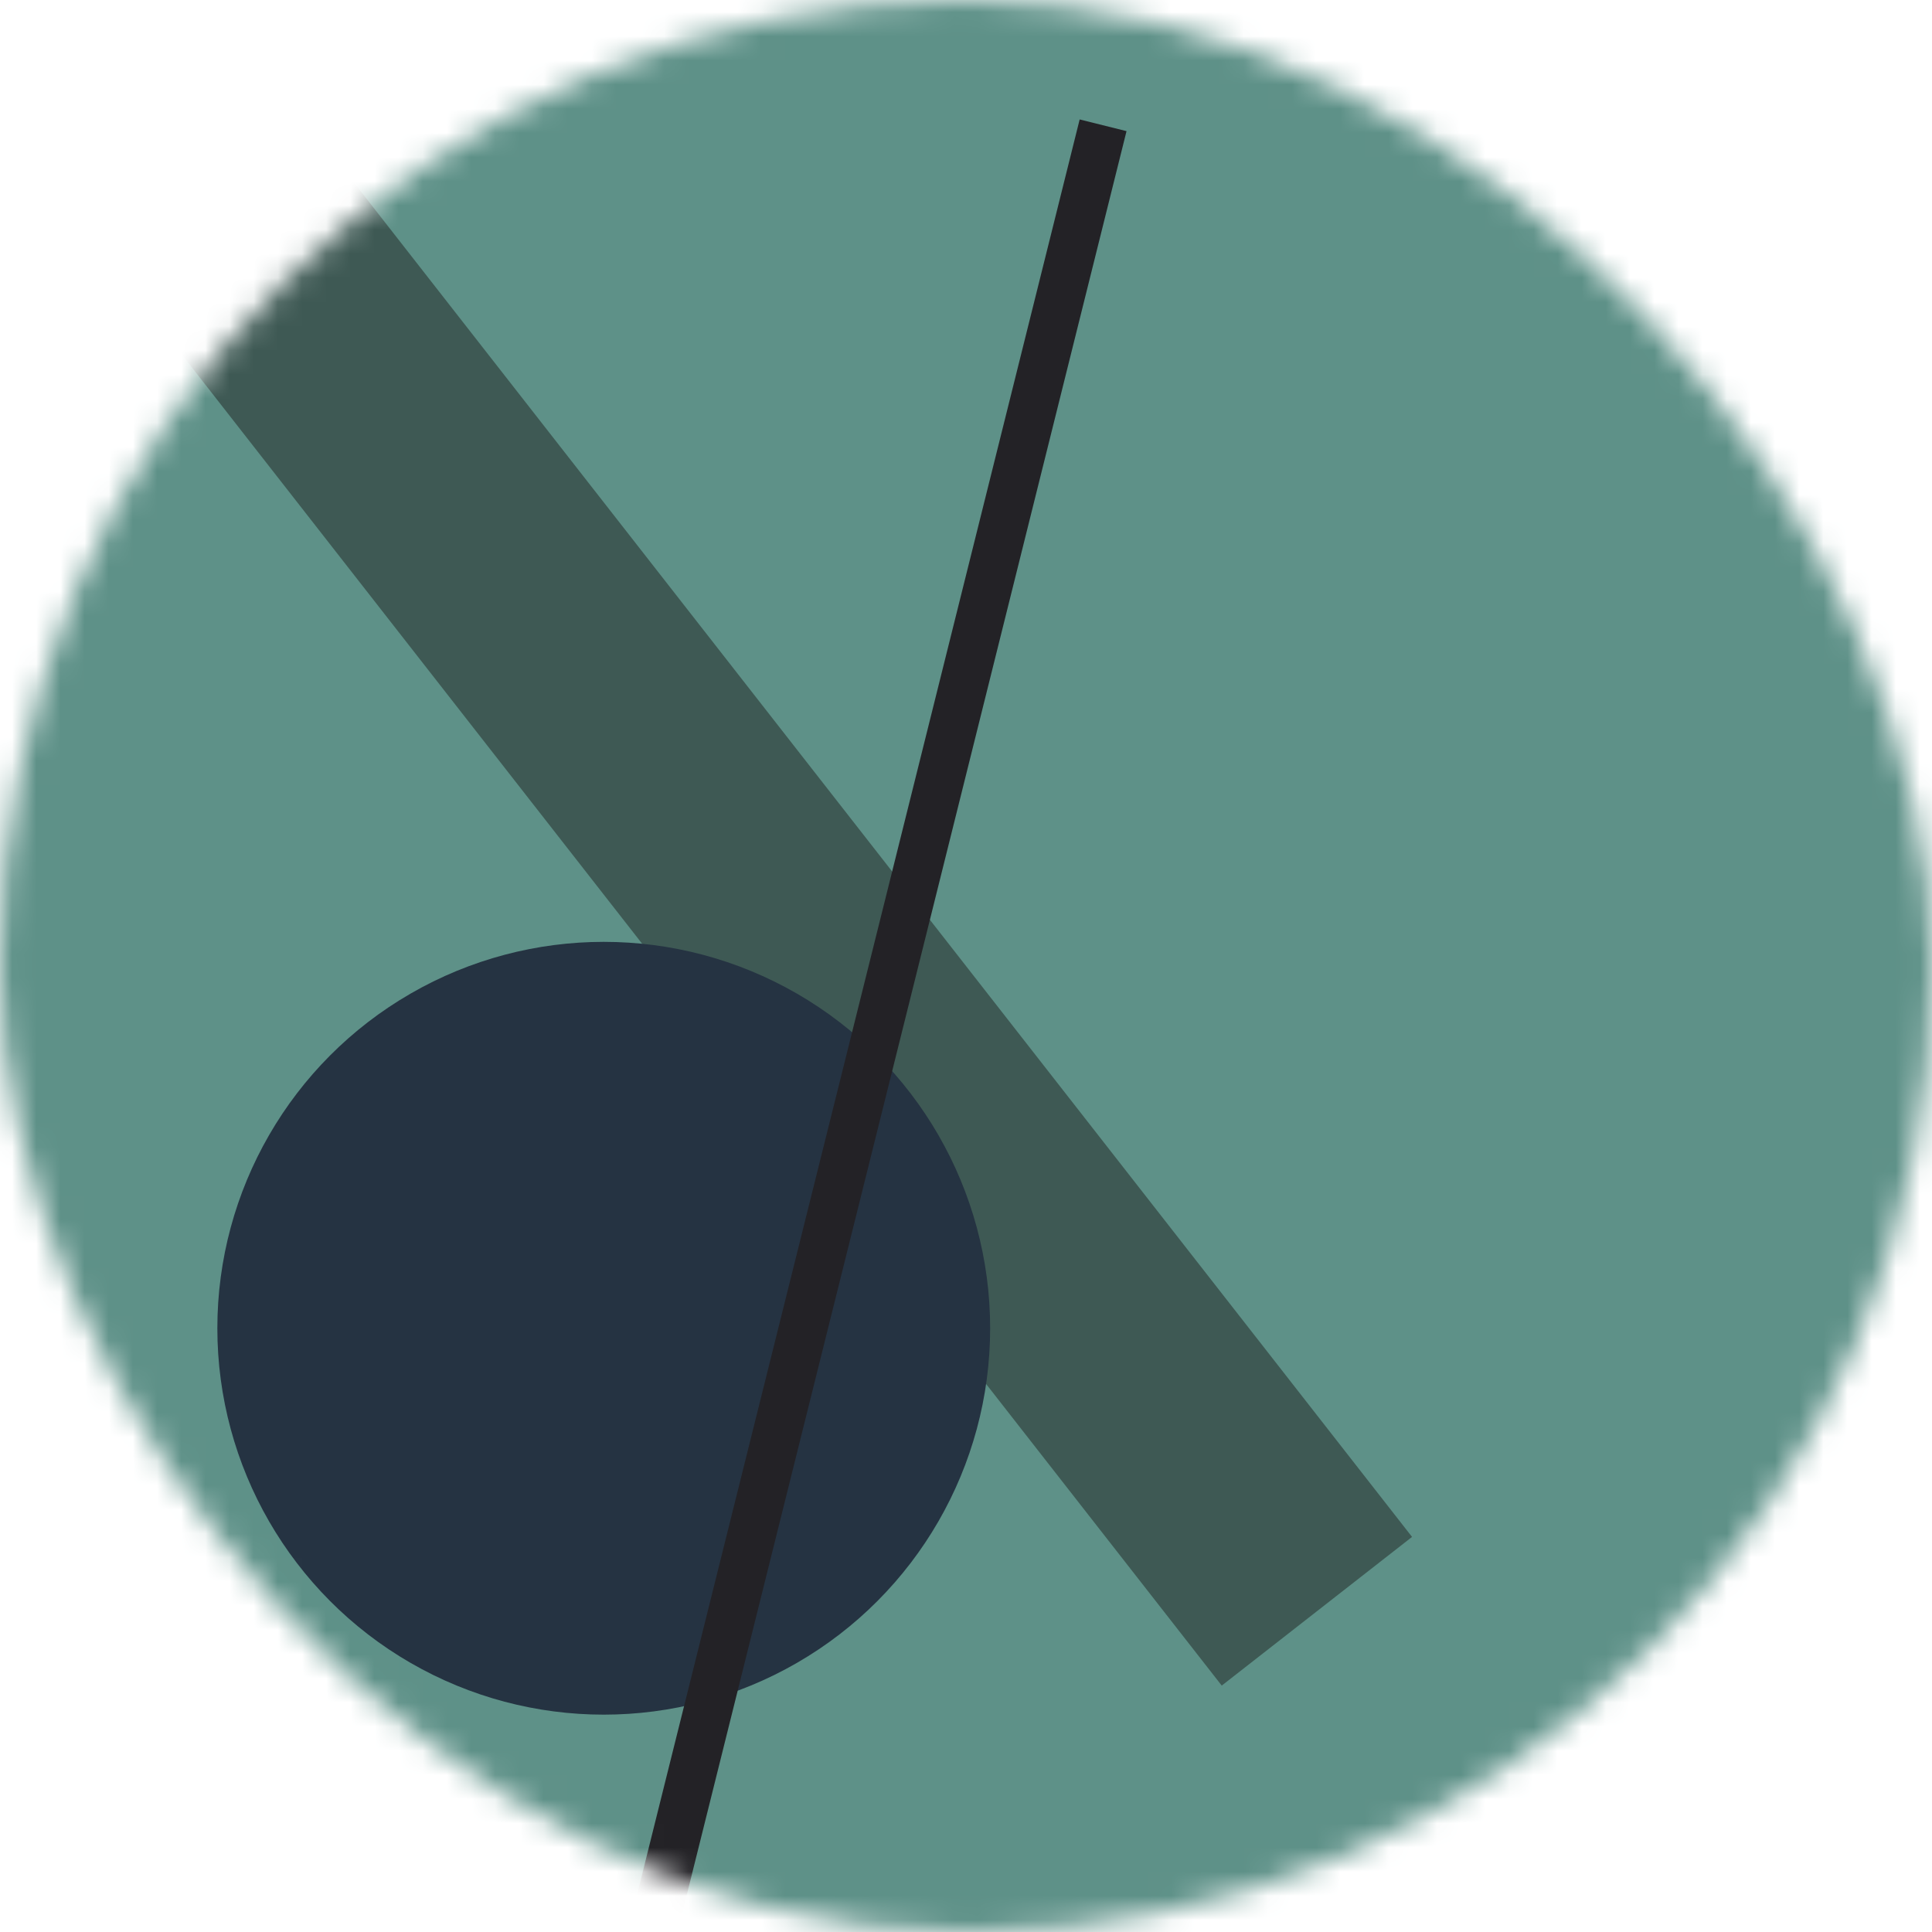 <!--
   - This Source Code Form is subject to the terms of the Mozilla Public
   - License, v. 2.0. If a copy of the MPL was not distributed with this
   - file, You can obtain one at http://mozilla.org/MPL/2.0/.
   -->
<svg viewBox="0 0 80 80" fill="none" role="img" xmlns="http://www.w3.org/2000/svg" width="120" height="120"><mask id="mask__bauhaus" maskUnits="userSpaceOnUse" x="0" y="0" width="80" height="80"><rect width="80" height="80" rx="160" fill="#FFFFFF"></rect></mask><g mask="url(#mask__bauhaus)"><rect width="80" height="80" fill="#5E9188"></rect><rect x="10" y="30" width="80" height="10" fill="#3E5954" transform="translate(0 0) rotate(232 40 40)"></rect><circle cx="40" cy="40" fill="#253342" r="16" transform="translate(-15 15)"></circle><line x1="0" y1="40" x2="80" y2="40" stroke-width="2" stroke="#232226" transform="translate(-4 4) rotate(104 40 40)"></line></g></svg>